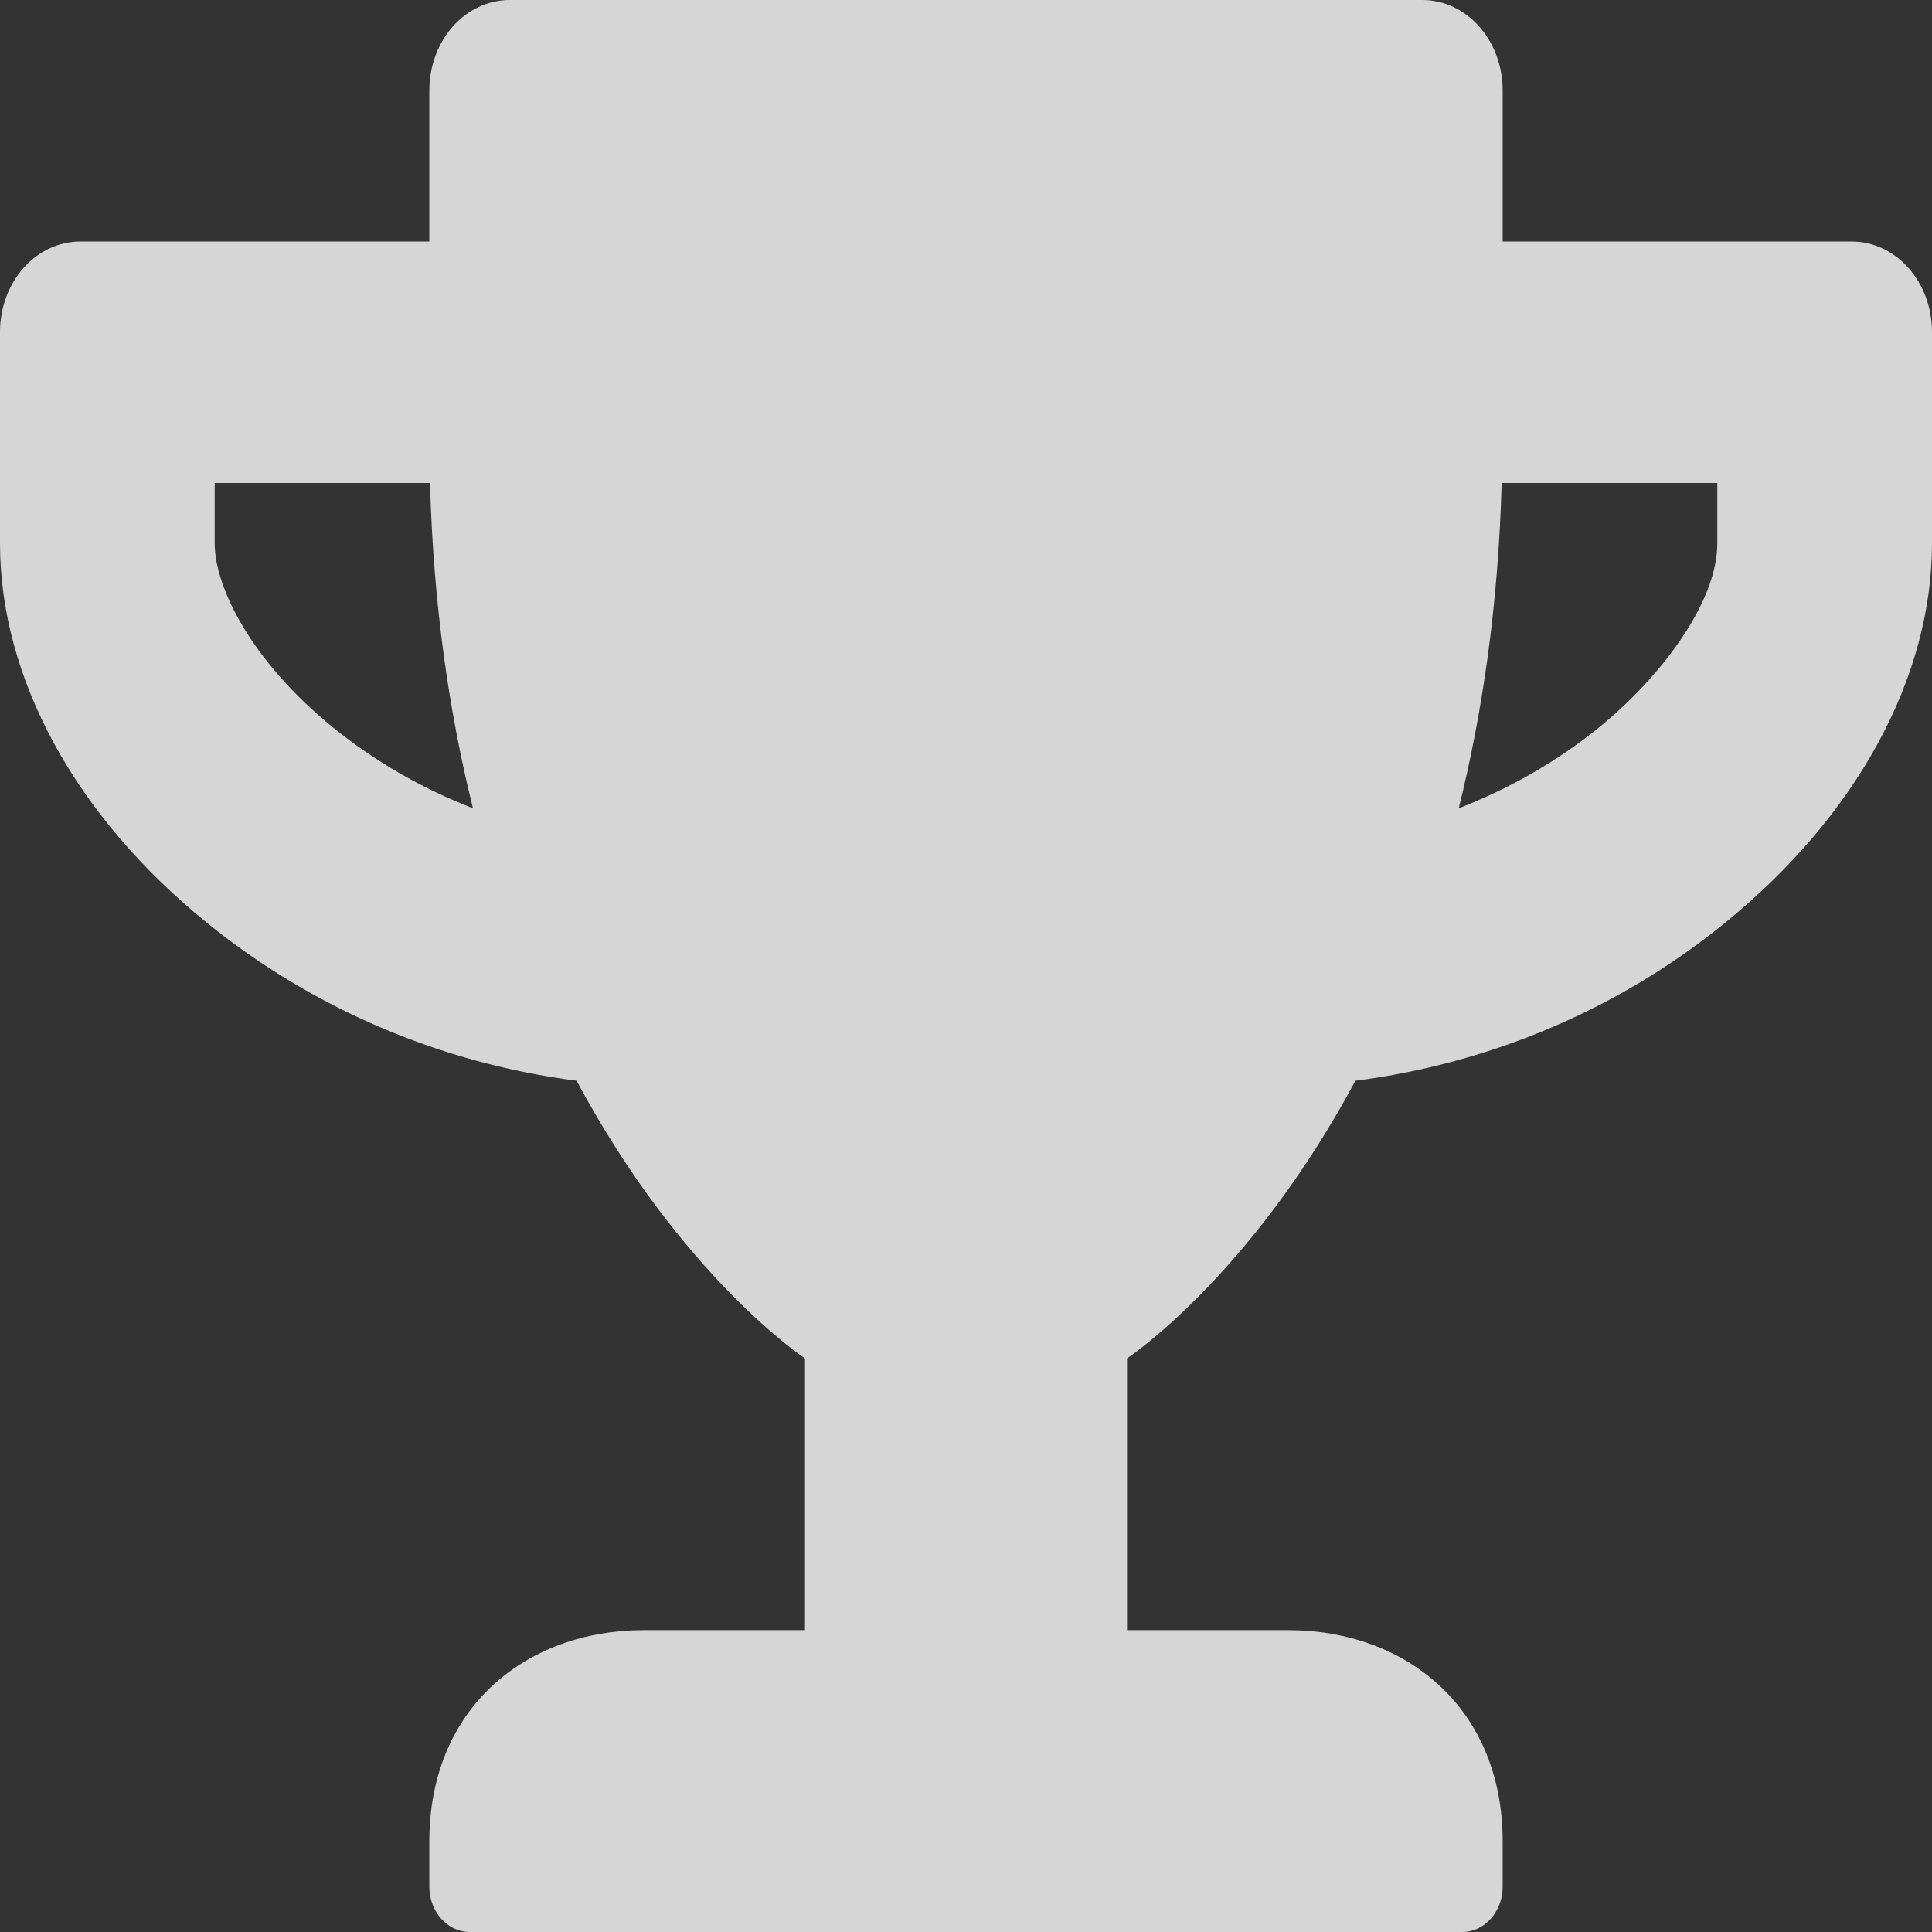 <svg width="50" height="50" viewBox="0 0 50 50" fill="none" xmlns="http://www.w3.org/2000/svg">
<rect x="0" y="0" width="50" height="50" fill="#333333" stroke="none"/>
<path d="M47.917 6.25H38.889V2.344C38.889 1.045 37.96 0 36.806 0H13.194C12.04 0 11.111 1.045 11.111 2.344V6.25H2.083C0.929 6.25 0 7.295 0 8.594V14.062C0 17.549 1.953 21.133 5.373 23.896C8.108 26.113 11.432 27.52 14.922 27.969C17.648 33.057 20.833 35.156 20.833 35.156V42.188H16.667C13.602 42.188 11.111 44.209 11.111 47.656V48.828C11.111 49.473 11.58 50 12.153 50H37.847C38.42 50 38.889 49.473 38.889 48.828V47.656C38.889 44.209 36.398 42.188 33.333 42.188H29.167V35.156C29.167 35.156 32.352 33.057 35.078 27.969C38.576 27.52 41.901 26.113 44.627 23.896C48.038 21.133 50 17.549 50 14.062V8.594C50 7.295 49.071 6.25 47.917 6.25ZM8.62 18.828C6.502 17.109 5.556 15.195 5.556 14.062V12.5H11.129C11.215 15.684 11.632 18.477 12.24 20.918C10.929 20.41 9.705 19.707 8.62 18.828V18.828ZM44.444 14.062C44.444 15.635 42.908 17.588 41.38 18.828C40.295 19.707 39.062 20.41 37.752 20.918C38.359 18.477 38.776 15.684 38.863 12.5H44.444V14.062Z" fill="white" fill-opacity="0.8"/>
</svg>
